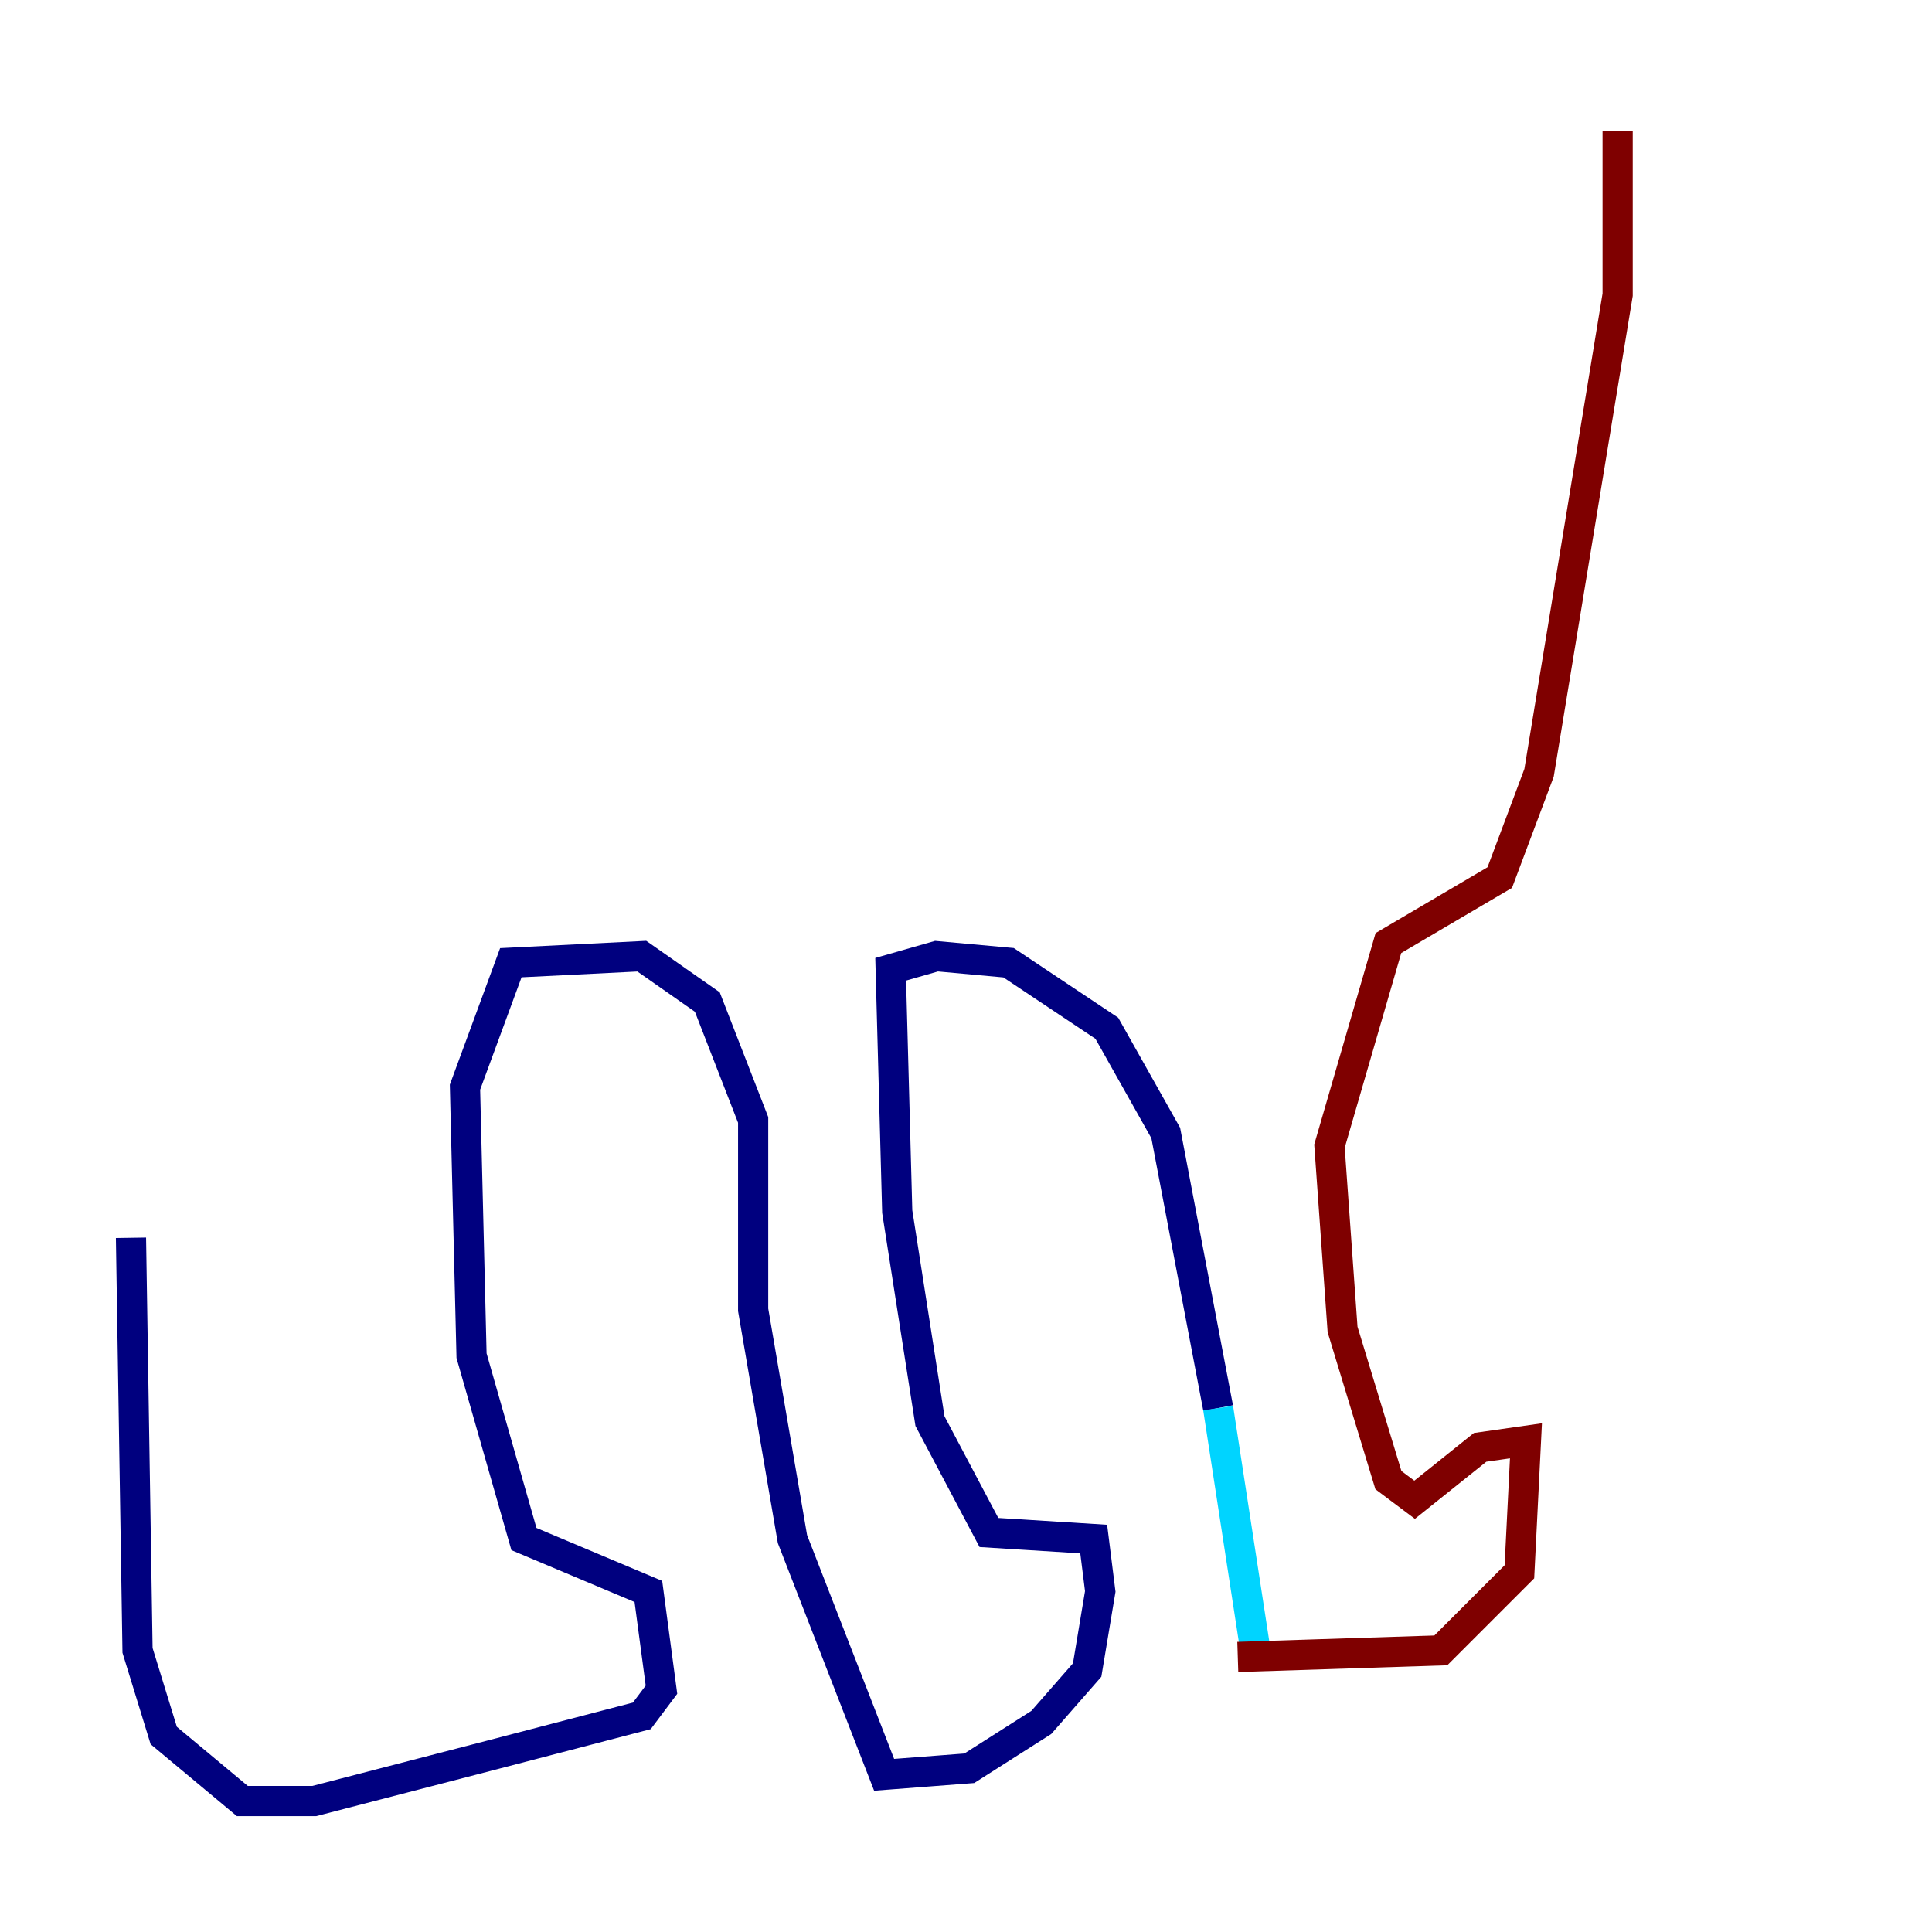 <?xml version="1.0" encoding="utf-8" ?>
<svg baseProfile="tiny" height="128" version="1.2" viewBox="0,0,128,128" width="128" xmlns="http://www.w3.org/2000/svg" xmlns:ev="http://www.w3.org/2001/xml-events" xmlns:xlink="http://www.w3.org/1999/xlink"><defs /><polyline fill="none" points="8.678,82.007 9.112,109.342 10.848,114.983 16.054,119.322 20.827,119.322 32.542,116.285 42.522,113.681 43.824,111.946 42.956,105.437 34.712,101.966 31.241,89.817 30.807,72.027 33.844,63.783 42.522,63.349 46.861,66.386 49.898,74.197 49.898,86.78 52.502,101.966 58.576,117.586 64.217,117.153 68.99,114.115 72.027,110.644 72.895,105.437 72.461,101.966 65.519,101.532 61.614,94.156 59.444,80.271 59.01,64.217 62.047,63.349 66.82,63.783 73.329,68.122 77.234,75.064 80.705,93.288" stroke="#00007f" stroke-width="2" /><polyline fill="none" points="80.705,93.288 83.308,110.21" stroke="#00d4ff" stroke-width="2" /><polyline fill="none" points="87.214,91.552 87.214,91.552" stroke="#ffe500" stroke-width="2" /><polyline fill="none" points="82.007,109.776 95.458,109.342 100.664,104.136 101.098,95.458 98.061,95.891 93.722,99.363 91.986,98.061 88.949,88.081 88.081,75.932 91.986,62.481 99.363,58.142 101.966,51.2 107.173,19.525 107.173,8.678" stroke="#7f0000" stroke-width="2" /></svg>